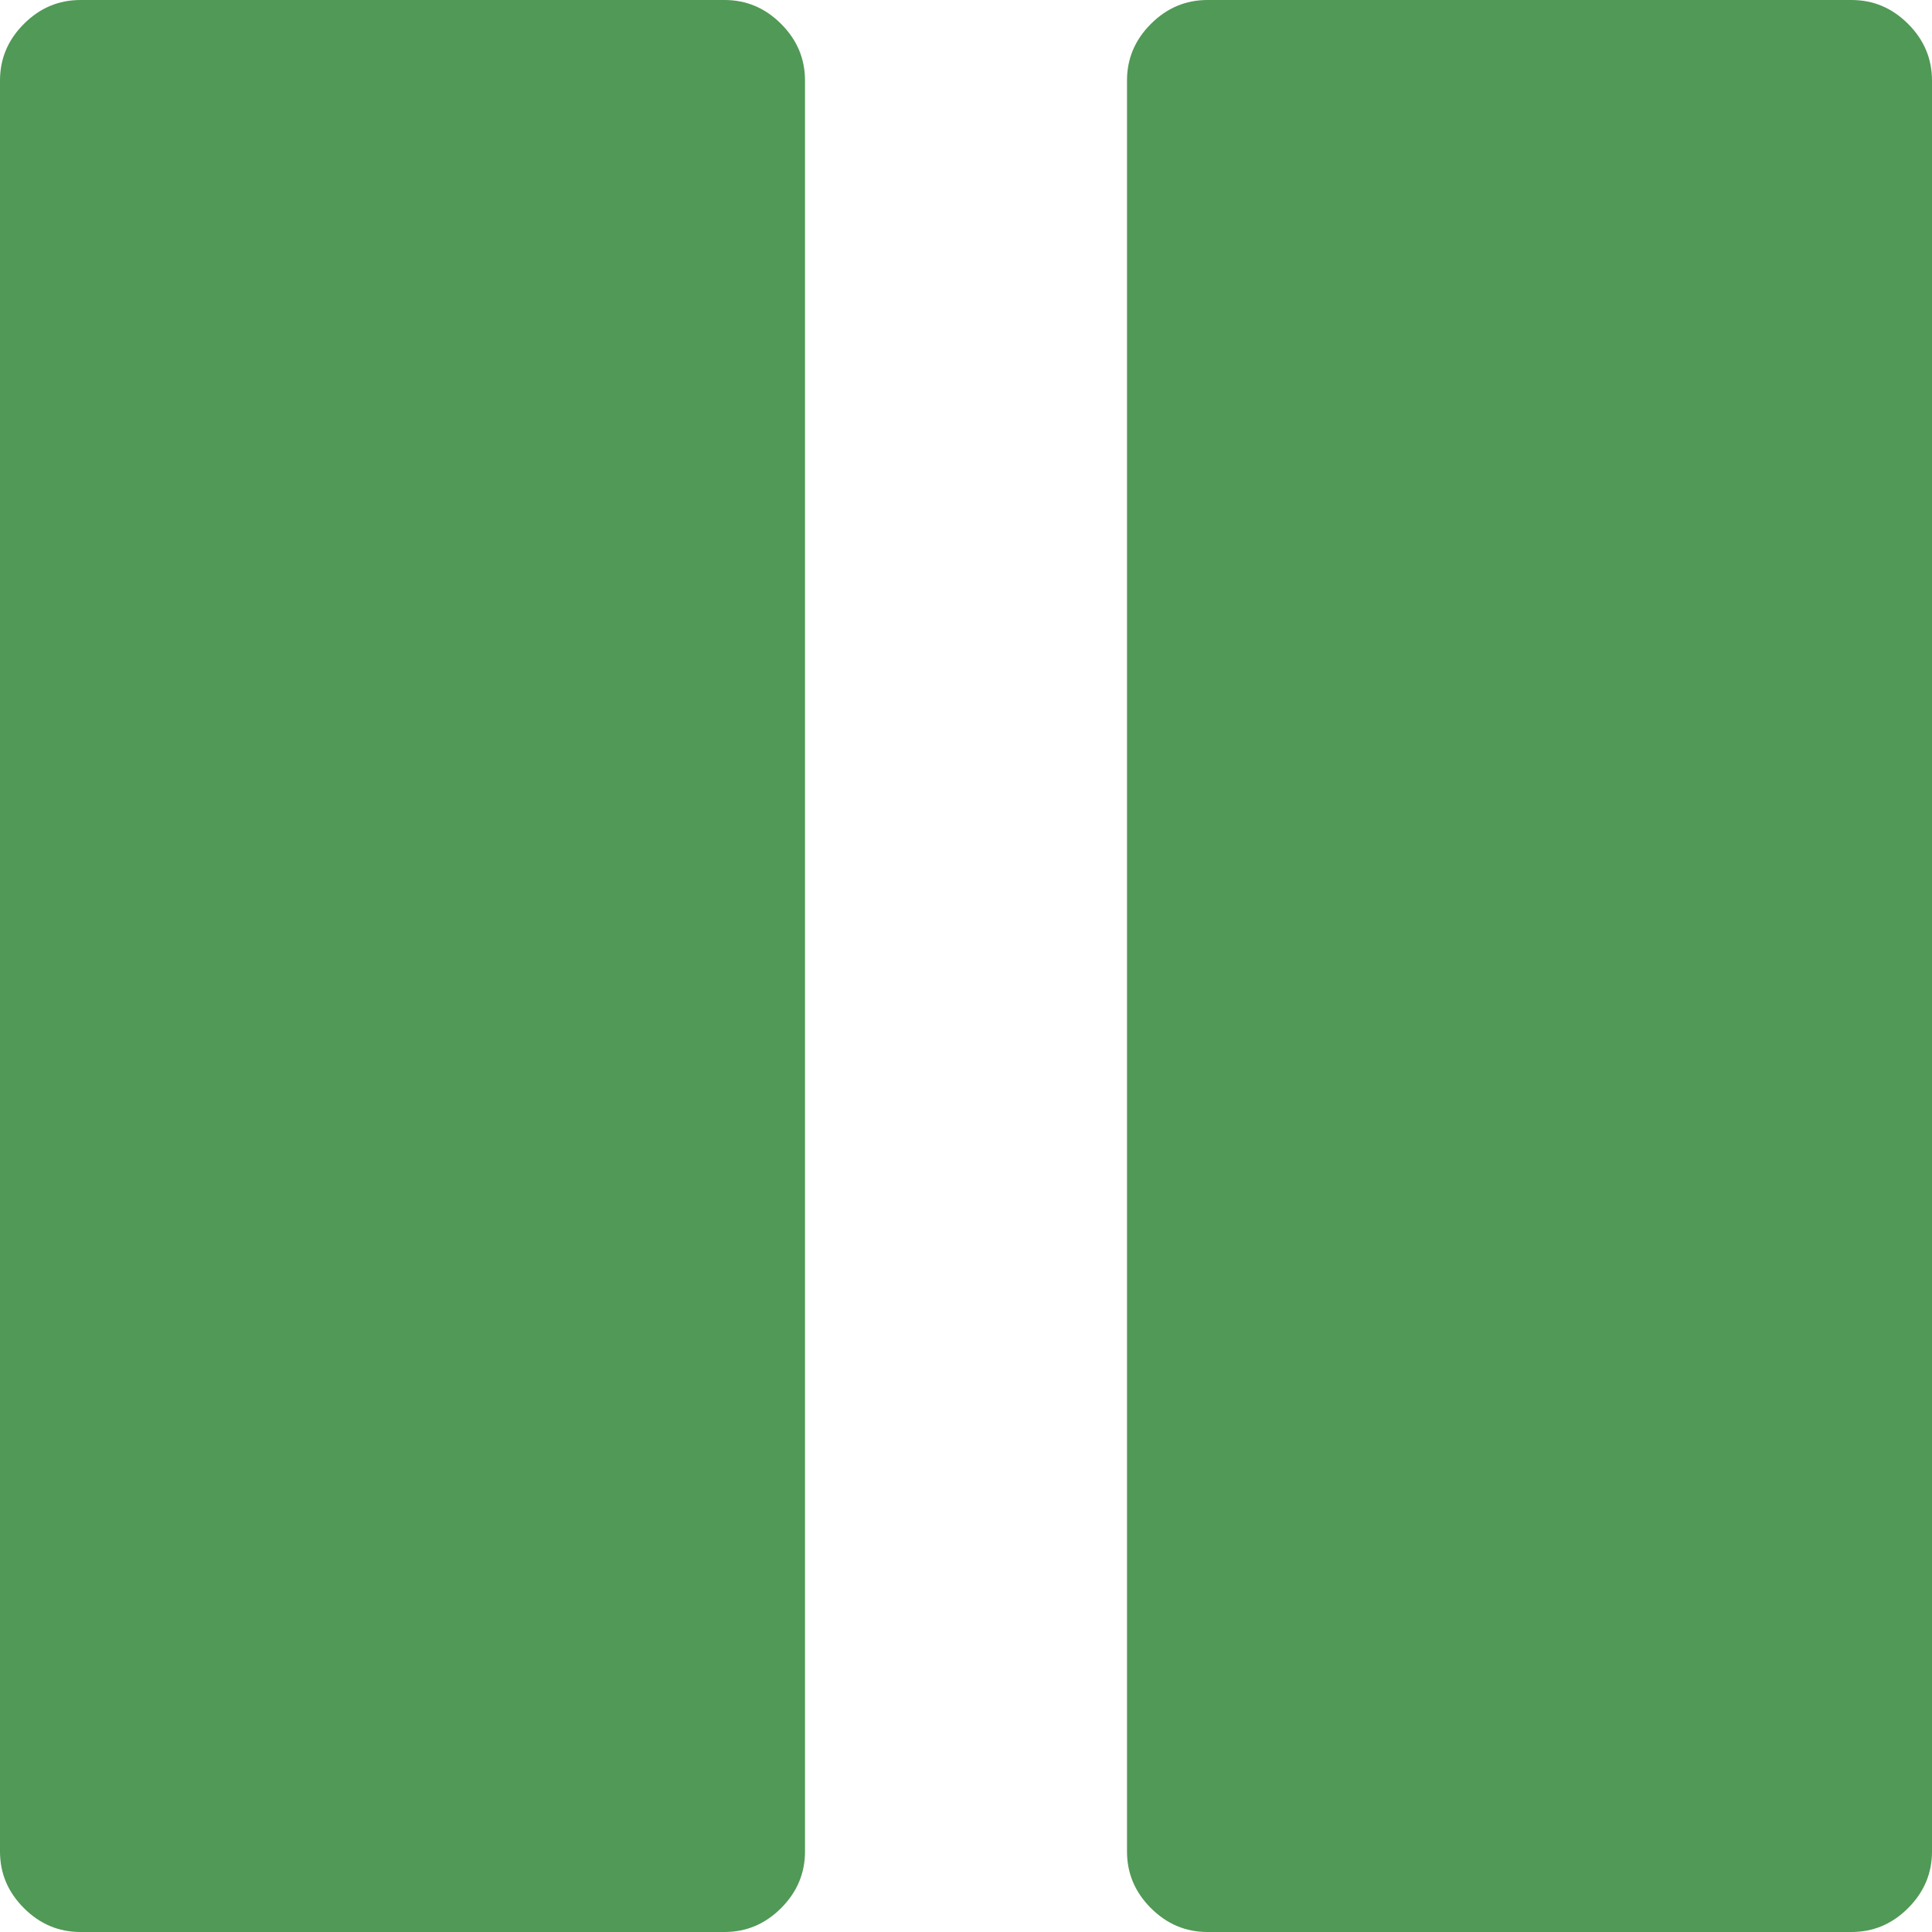 ﻿<?xml version="1.0" encoding="utf-8"?>
<svg version="1.1" xmlns:xlink="http://www.w3.org/1999/xlink" width="27px" height="27px" xmlns="http://www.w3.org/2000/svg">
  <g transform="matrix(1 0 0 1 -2455 -1242 )">
    <path d="M 26.666 0.334  C 26.889 0.557  27 0.82  27 1.125  L 27 25.875  C 27 26.18  26.889 26.443  26.666 26.666  C 26.443 26.889  26.18 27  25.875 27  L 16.875 27  C 16.57 27  16.307 26.889  16.084 26.666  C 15.861 26.443  15.75 26.18  15.75 25.875  L 15.75 1.125  C 15.75 0.82  15.861 0.557  16.084 0.334  C 16.307 0.111  16.57 0  16.875 0  L 25.875 0  C 26.18 0  26.443 0.111  26.666 0.334  Z M 10.916 0.334  C 11.139 0.557  11.25 0.82  11.25 1.125  L 11.25 25.875  C 11.25 26.18  11.139 26.443  10.916 26.666  C 10.693 26.889  10.43 27  10.125 27  L 1.125 27  C 0.82 27  0.557 26.889  0.334 26.666  C 0.111 26.443  0 26.18  0 25.875  L 0 1.125  C 0 0.82  0.111 0.557  0.334 0.334  C 0.557 0.111  0.82 0  1.125 0  L 10.125 0  C 10.43 0  10.693 0.111  10.916 0.334  Z " fill-rule="nonzero" fill="#519956" stroke="none" transform="matrix(1 0 0 1 2455 1242 )" />
  </g>
</svg>